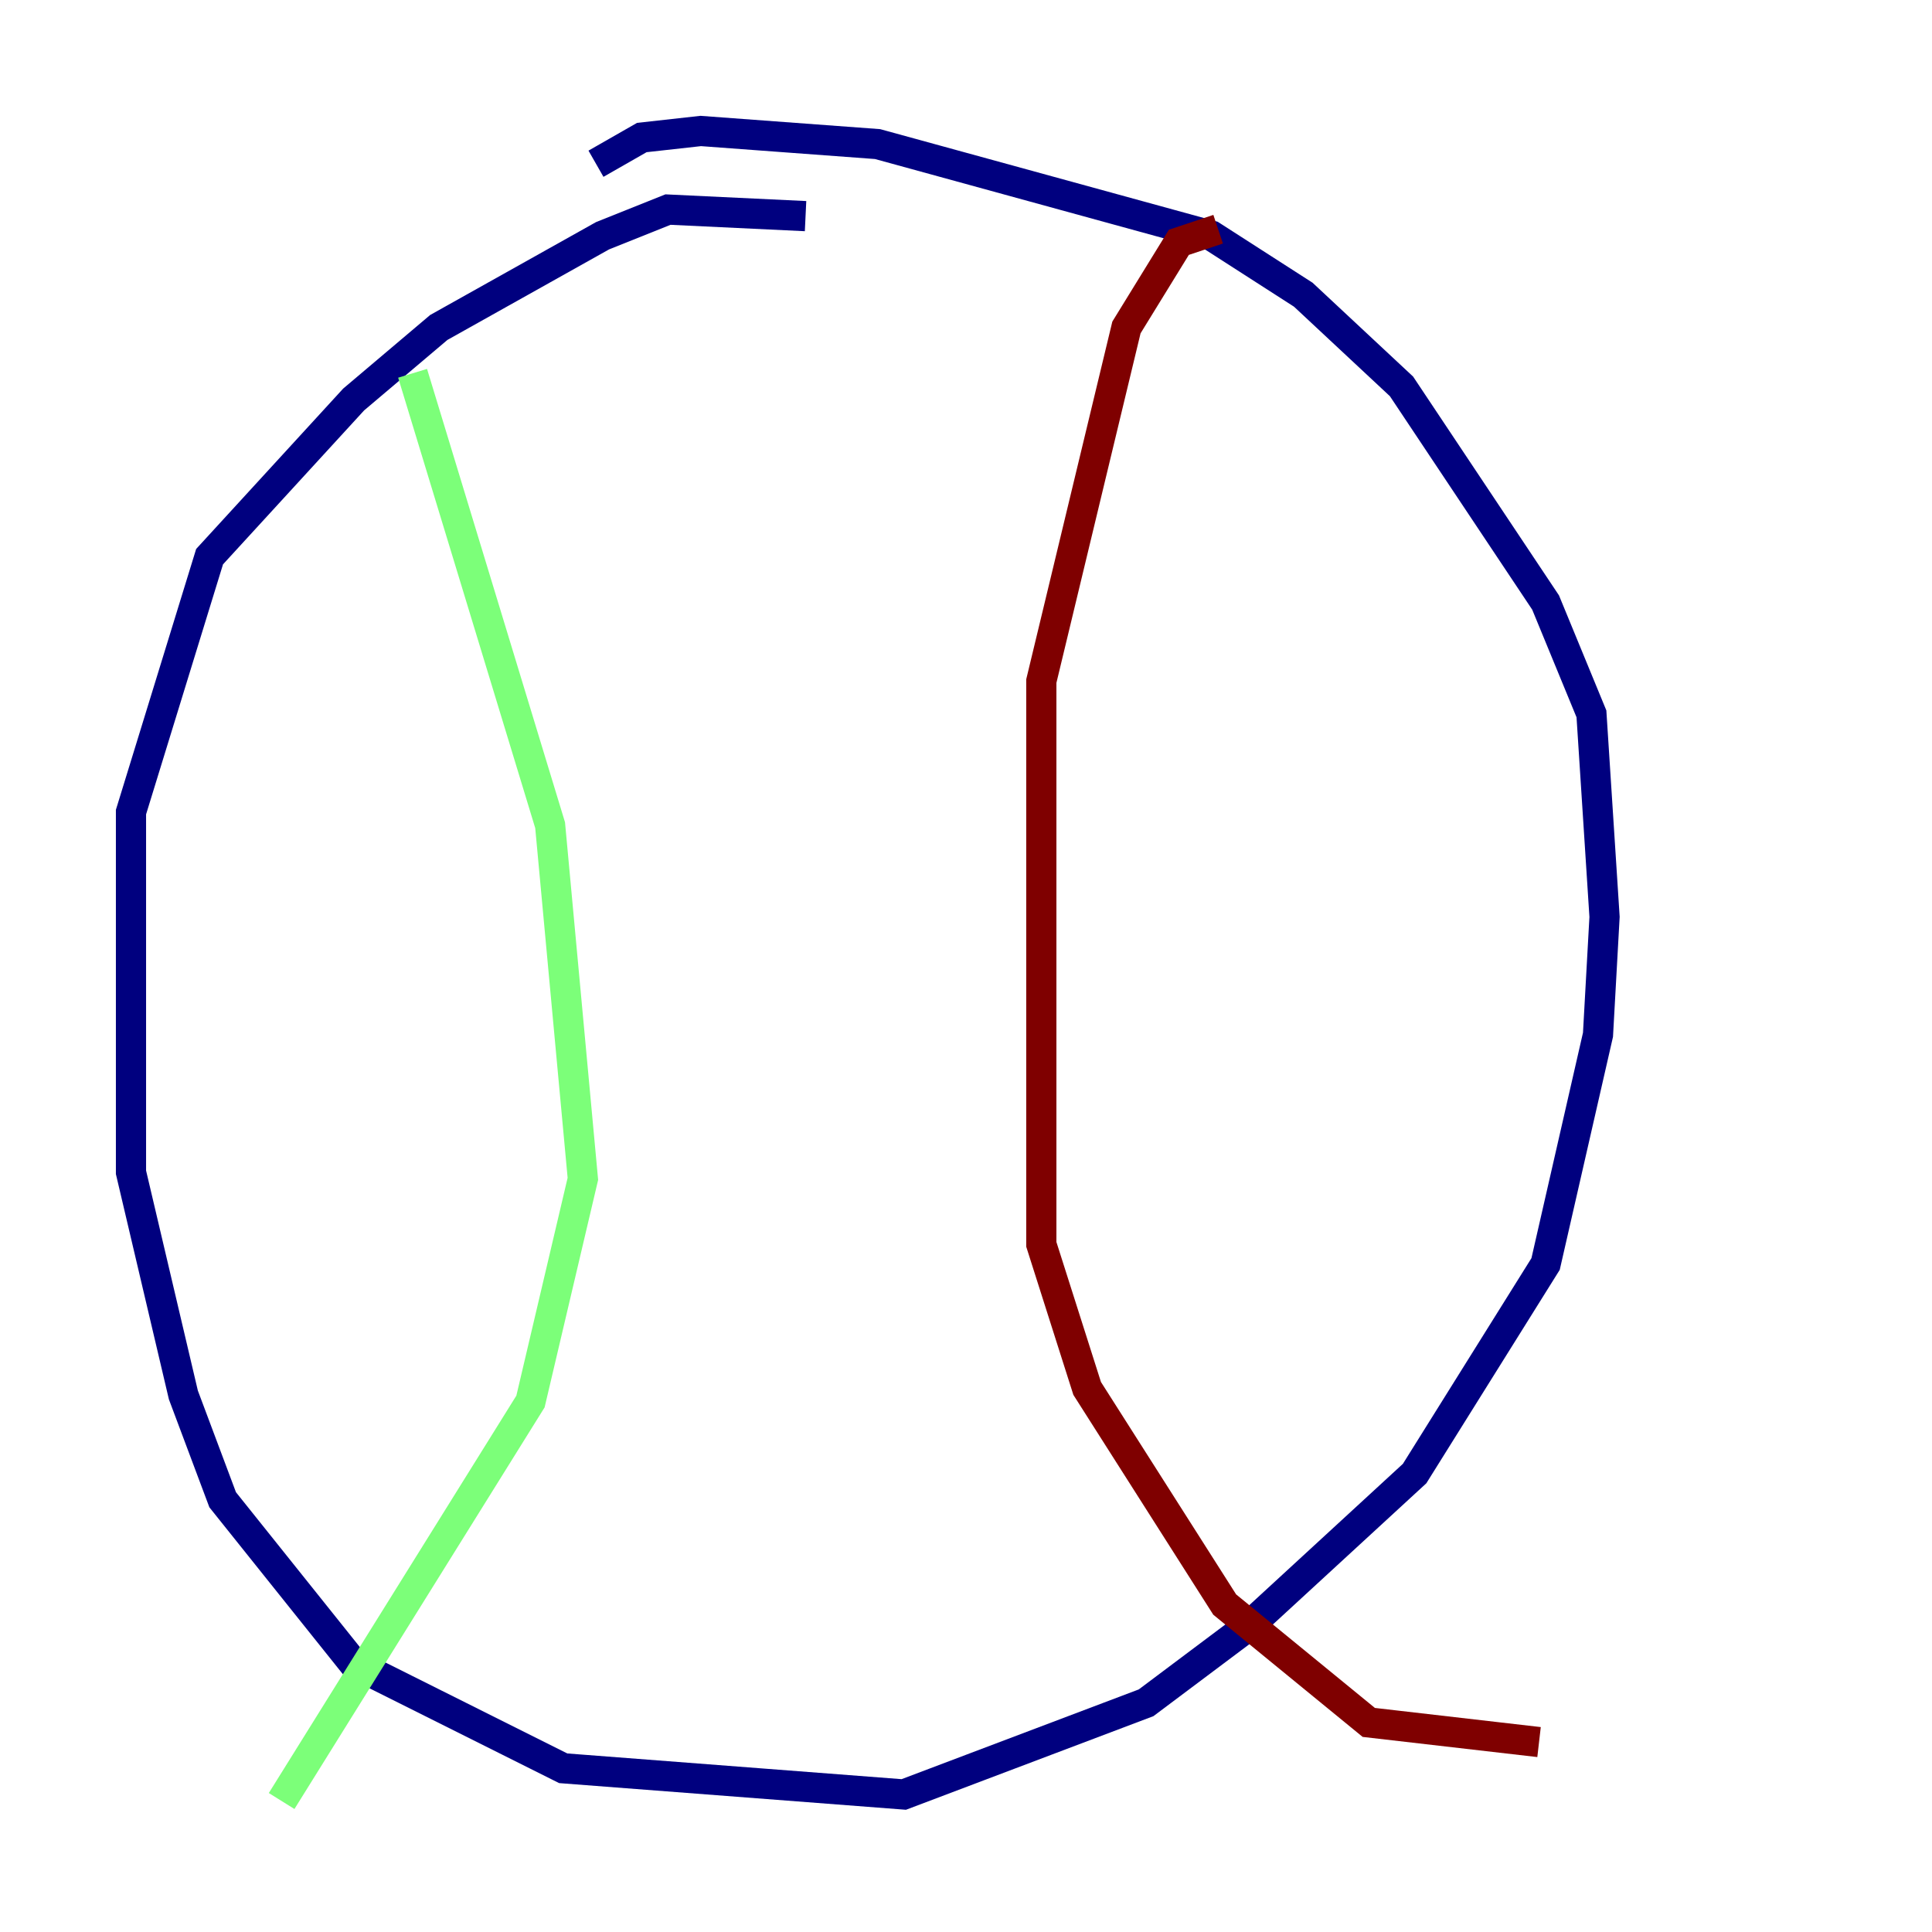 <?xml version="1.0" encoding="utf-8" ?>
<svg baseProfile="tiny" height="128" version="1.2" viewBox="0,0,128,128" width="128" xmlns="http://www.w3.org/2000/svg" xmlns:ev="http://www.w3.org/2001/xml-events" xmlns:xlink="http://www.w3.org/1999/xlink"><defs /><polyline fill="none" points="53.37,14.319 44.258,13.885 39.919,15.62 29.071,21.695 23.43,26.468 13.885,36.881 8.678,53.803 8.678,77.668 12.149,92.42 14.752,99.363 23.43,110.21 37.315,117.153 59.878,118.888 75.932,112.814 82.875,107.607 93.722,97.627 102.4,83.742 105.871,68.556 106.305,60.746 105.437,47.295 102.4,39.919 92.854,25.6 86.346,19.525 80.271,15.62 58.142,9.546 46.427,8.678 42.522,9.112 39.485,10.848" stroke="#00007f" stroke-width="2" /><polyline fill="none" points="27.336,24.732 36.447,54.671 38.617,78.102 35.146,92.854 18.658,119.322" stroke="#7cff79" stroke-width="2" /><polyline fill="none" points="80.705,15.186 78.102,16.054 74.63,21.695 68.99,45.125 68.99,82.441 72.027,91.986 81.139,106.305 90.685,114.115 101.966,115.417" stroke="#7f0000" stroke-width="2" /></svg>